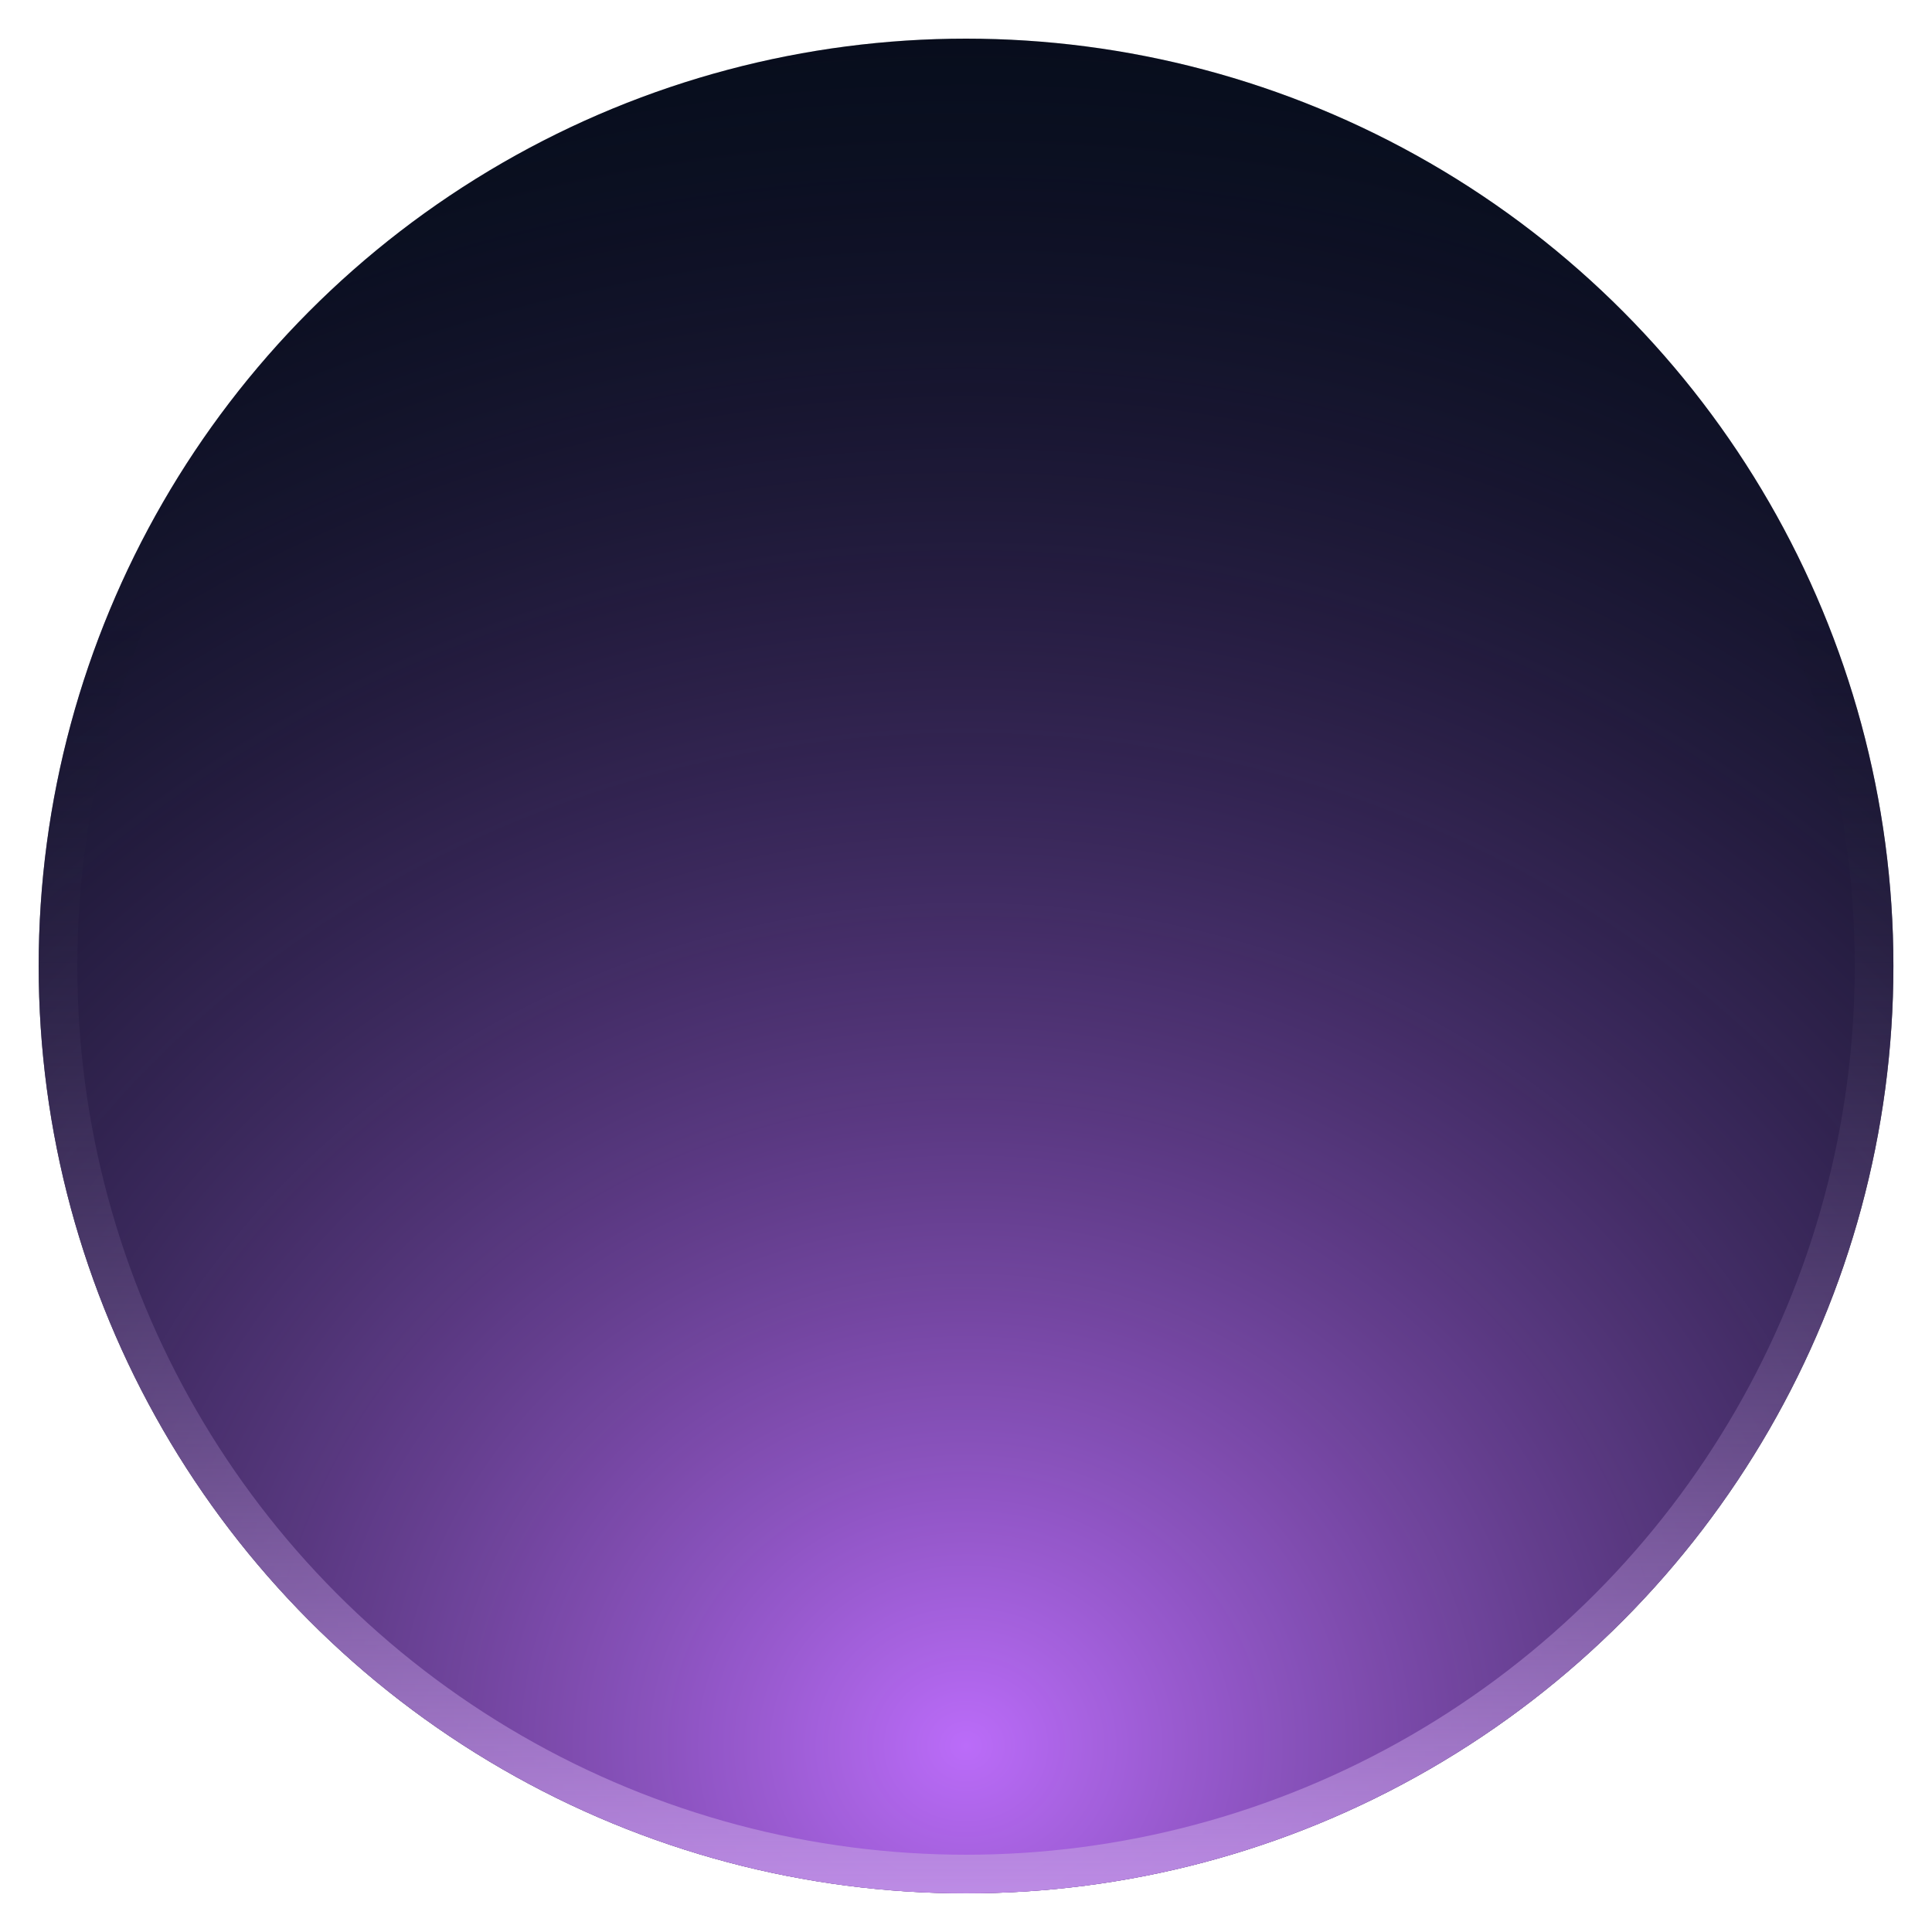 <svg width="50" height="50" viewBox="0 0 50 50" fill="none" xmlns="http://www.w3.org/2000/svg">
<g filter="url(#filter0_f_121_3219)">
<circle cx="25.001" cy="25" r="24" fill="#030B17"/>
<circle cx="25.001" cy="25" r="24" fill="url(#paint0_radial_121_3219)"/>
<circle cx="25.001" cy="25" r="23.5" stroke="url(#paint1_linear_121_3219)"/>
</g>
<defs>
<filter id="filter0_f_121_3219" x="0.251" y="0.25" width="49.5" height="49.5" filterUnits="userSpaceOnUse" color-interpolation-filters="sRGB">
<feFlood flood-opacity="0" result="BackgroundImageFix"/>
<feBlend mode="normal" in="SourceGraphic" in2="BackgroundImageFix" result="shape"/>
<feGaussianBlur stdDeviation="0.375" result="effect1_foregroundBlur_121_3219"/>
</filter>
<radialGradient id="paint0_radial_121_3219" cx="0" cy="0" r="1" gradientUnits="userSpaceOnUse" gradientTransform="translate(25.001 44.79) rotate(-90) scale(51.412 57.597)">
<stop stop-color="#BB6CF9"/>
<stop offset="1" stop-color="#030B17" stop-opacity="0"/>
</radialGradient>
<linearGradient id="paint1_linear_121_3219" x1="25.001" y1="52.347" x2="25.001" y2="15.405" gradientUnits="userSpaceOnUse">
<stop stop-color="#D29DFB"/>
<stop offset="1" stop-color="#030B17" stop-opacity="0"/>
</linearGradient>
</defs>
</svg>
